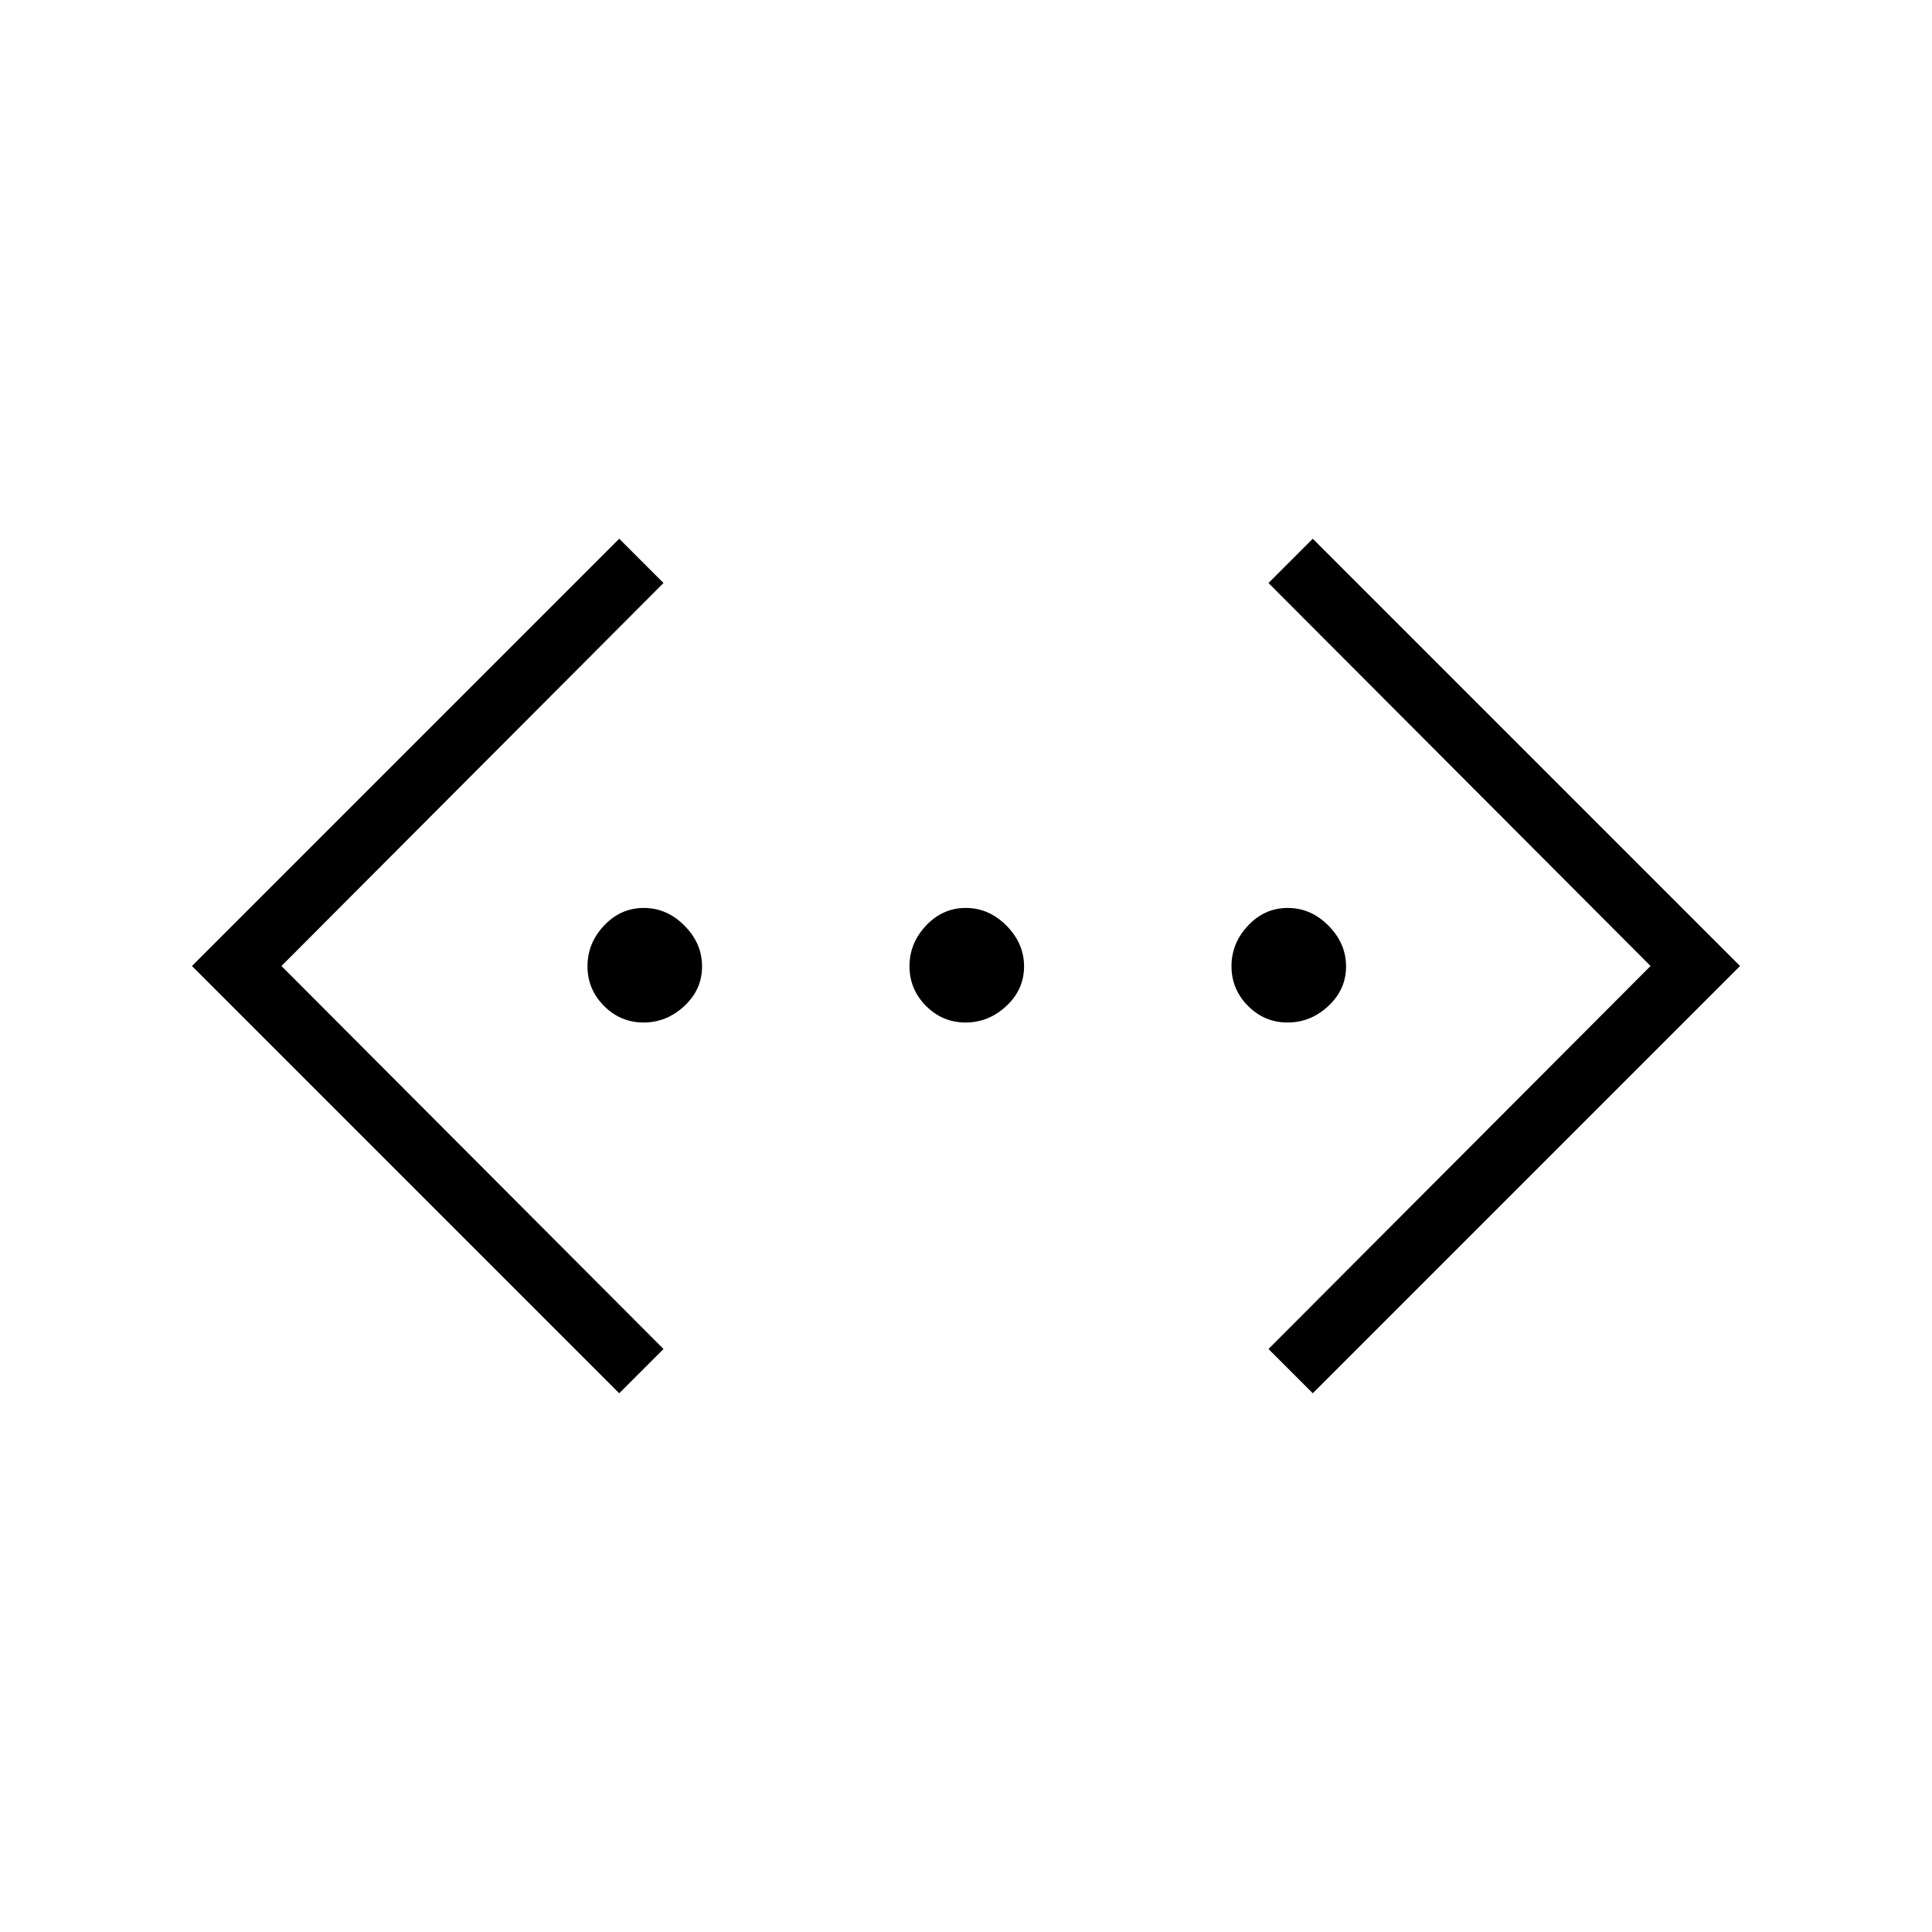 <svg xmlns="http://www.w3.org/2000/svg" width="48" height="48" viewBox="0 -960 960 960"><path d="m652.31-267.69-22-22L820.15-480 630.31-670.31l22-22L864.62-480 652.31-267.69Zm-344.62 0L95.38-480l212.31-212.31 22 22L139.85-480l189.84 190.31-22 22Zm12.09-184.23q-11.47 0-19.66-8.25-8.2-8.25-8.2-19.72 0-11.48 8.25-20.22 8.25-8.74 19.72-8.74 11.48 0 20.22 8.8 8.74 8.79 8.74 20.27 0 11.47-8.8 19.66-8.79 8.2-20.27 8.2Zm160 0q-11.47 0-19.66-8.25-8.2-8.25-8.2-19.72 0-11.48 8.25-20.22 8.25-8.74 19.72-8.74 11.48 0 20.22 8.8 8.74 8.79 8.74 20.27 0 11.47-8.8 19.66-8.79 8.2-20.27 8.2Zm160 0q-11.47 0-19.66-8.25-8.2-8.25-8.2-19.72 0-11.48 8.25-20.22 8.25-8.74 19.72-8.74 11.48 0 20.22 8.8 8.74 8.79 8.74 20.27 0 11.47-8.8 19.66-8.79 8.2-20.27 8.2Z"/></svg>